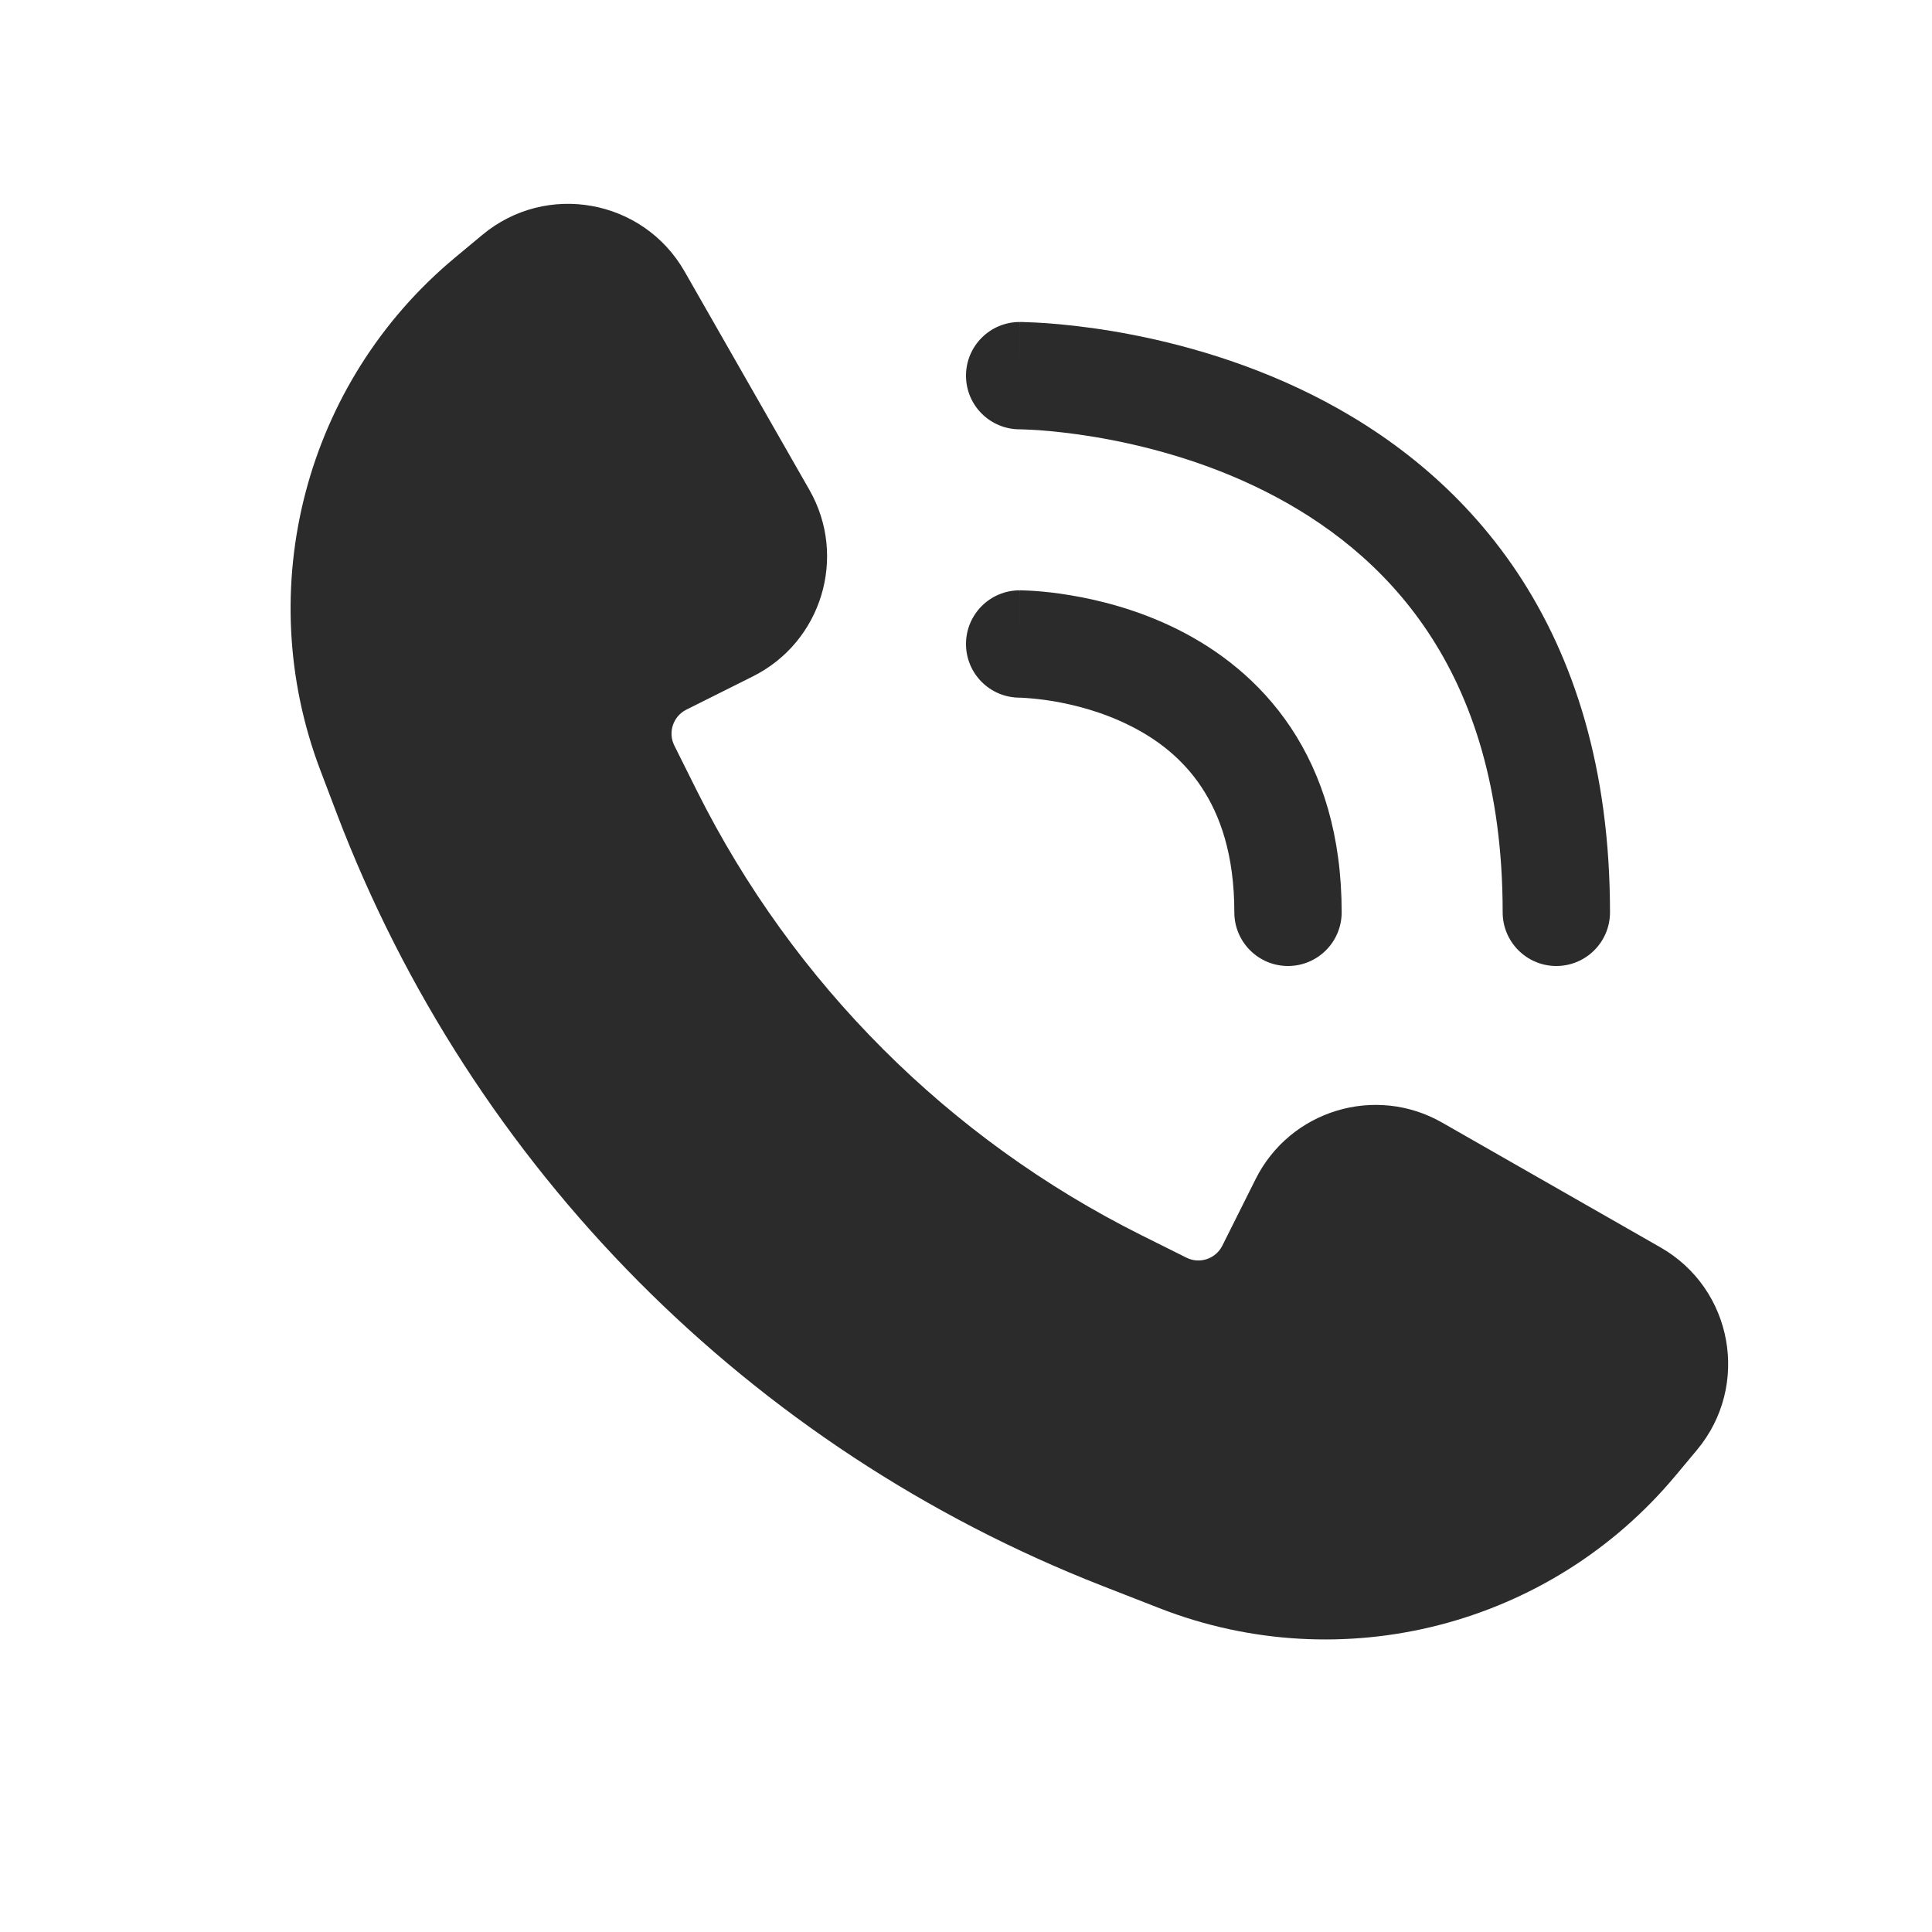 <svg width="18" height="18" viewBox="0 0 18 18" fill="none" xmlns="http://www.w3.org/2000/svg">
<path fill-rule="evenodd" clip-rule="evenodd" d="M6.378 2.529C5.992 1.854 5.09 1.691 4.493 2.189L4.237 2.402C2.842 3.564 2.34 5.484 2.986 7.18L3.139 7.583C4.395 10.88 6.986 13.492 10.272 14.776L10.802 14.983C12.505 15.648 14.443 15.15 15.613 13.745L15.811 13.508C16.309 12.91 16.146 12.008 15.471 11.622L13.436 10.459C12.813 10.103 12.019 10.344 11.698 10.986L11.388 11.606C11.326 11.729 11.176 11.779 11.053 11.717L10.63 11.506C8.84 10.611 7.389 9.16 6.494 7.37L6.283 6.947C6.221 6.824 6.271 6.674 6.394 6.612L7.014 6.302C7.656 5.981 7.897 5.187 7.541 4.564L6.378 2.529ZM9 3.5C9 3.224 9.224 3 9.5 3V3.5C9.5 3 9.5 3 9.501 3L9.501 3L9.503 3L9.508 3L9.522 3C9.535 3 9.552 3.001 9.573 3.002C9.615 3.003 9.675 3.006 9.75 3.011C9.9 3.022 10.111 3.043 10.363 3.085C10.865 3.169 11.541 3.337 12.224 3.678C12.908 4.02 13.607 4.541 14.135 5.332C14.664 6.126 15 7.163 15 8.5C15 8.776 14.776 9 14.5 9C14.224 9 14 8.776 14 8.5C14 7.337 13.711 6.499 13.303 5.887C12.893 5.271 12.342 4.855 11.776 4.572C11.209 4.288 10.635 4.144 10.199 4.071C9.982 4.035 9.803 4.017 9.679 4.008C9.618 4.004 9.57 4.002 9.539 4.001C9.524 4 9.513 4 9.506 4L9.5 4L9.5 4L9.499 4L9.499 4C9.223 3.999 9 3.776 9 3.5ZM9.5 5.5C9.224 5.5 9 5.724 9 6C9 6.276 9.223 6.499 9.499 6.5L9.498 6.5L9.498 6.5C9.498 6.5 9.498 6.5 9.499 6.5L9.511 6.5C9.524 6.501 9.544 6.502 9.572 6.504C9.627 6.508 9.709 6.516 9.808 6.532C10.01 6.566 10.271 6.632 10.526 6.76C10.78 6.886 11.018 7.068 11.193 7.332C11.367 7.593 11.5 7.962 11.5 8.5C11.5 8.776 11.724 9 12 9C12.276 9 12.5 8.776 12.5 8.5C12.5 7.788 12.32 7.22 12.025 6.777C11.732 6.338 11.345 6.051 10.974 5.865C10.604 5.68 10.24 5.59 9.973 5.546C9.838 5.523 9.725 5.512 9.643 5.506C9.602 5.503 9.569 5.502 9.545 5.501L9.515 5.5L9.506 5.5L9.502 5.5L9.501 5.5L9.501 5.5C9.5 5.5 9.5 5.5 9.5 6V5.5ZM9.499 6.5L9.499 6.5L9.499 6.5C9.499 6.5 9.499 6.5 9.499 6.5ZM9.499 6.5L9.5 6.5C9.499 6.5 9.499 6.5 9.499 6.5Z" fill="#2B2B2C"/>
</svg>
